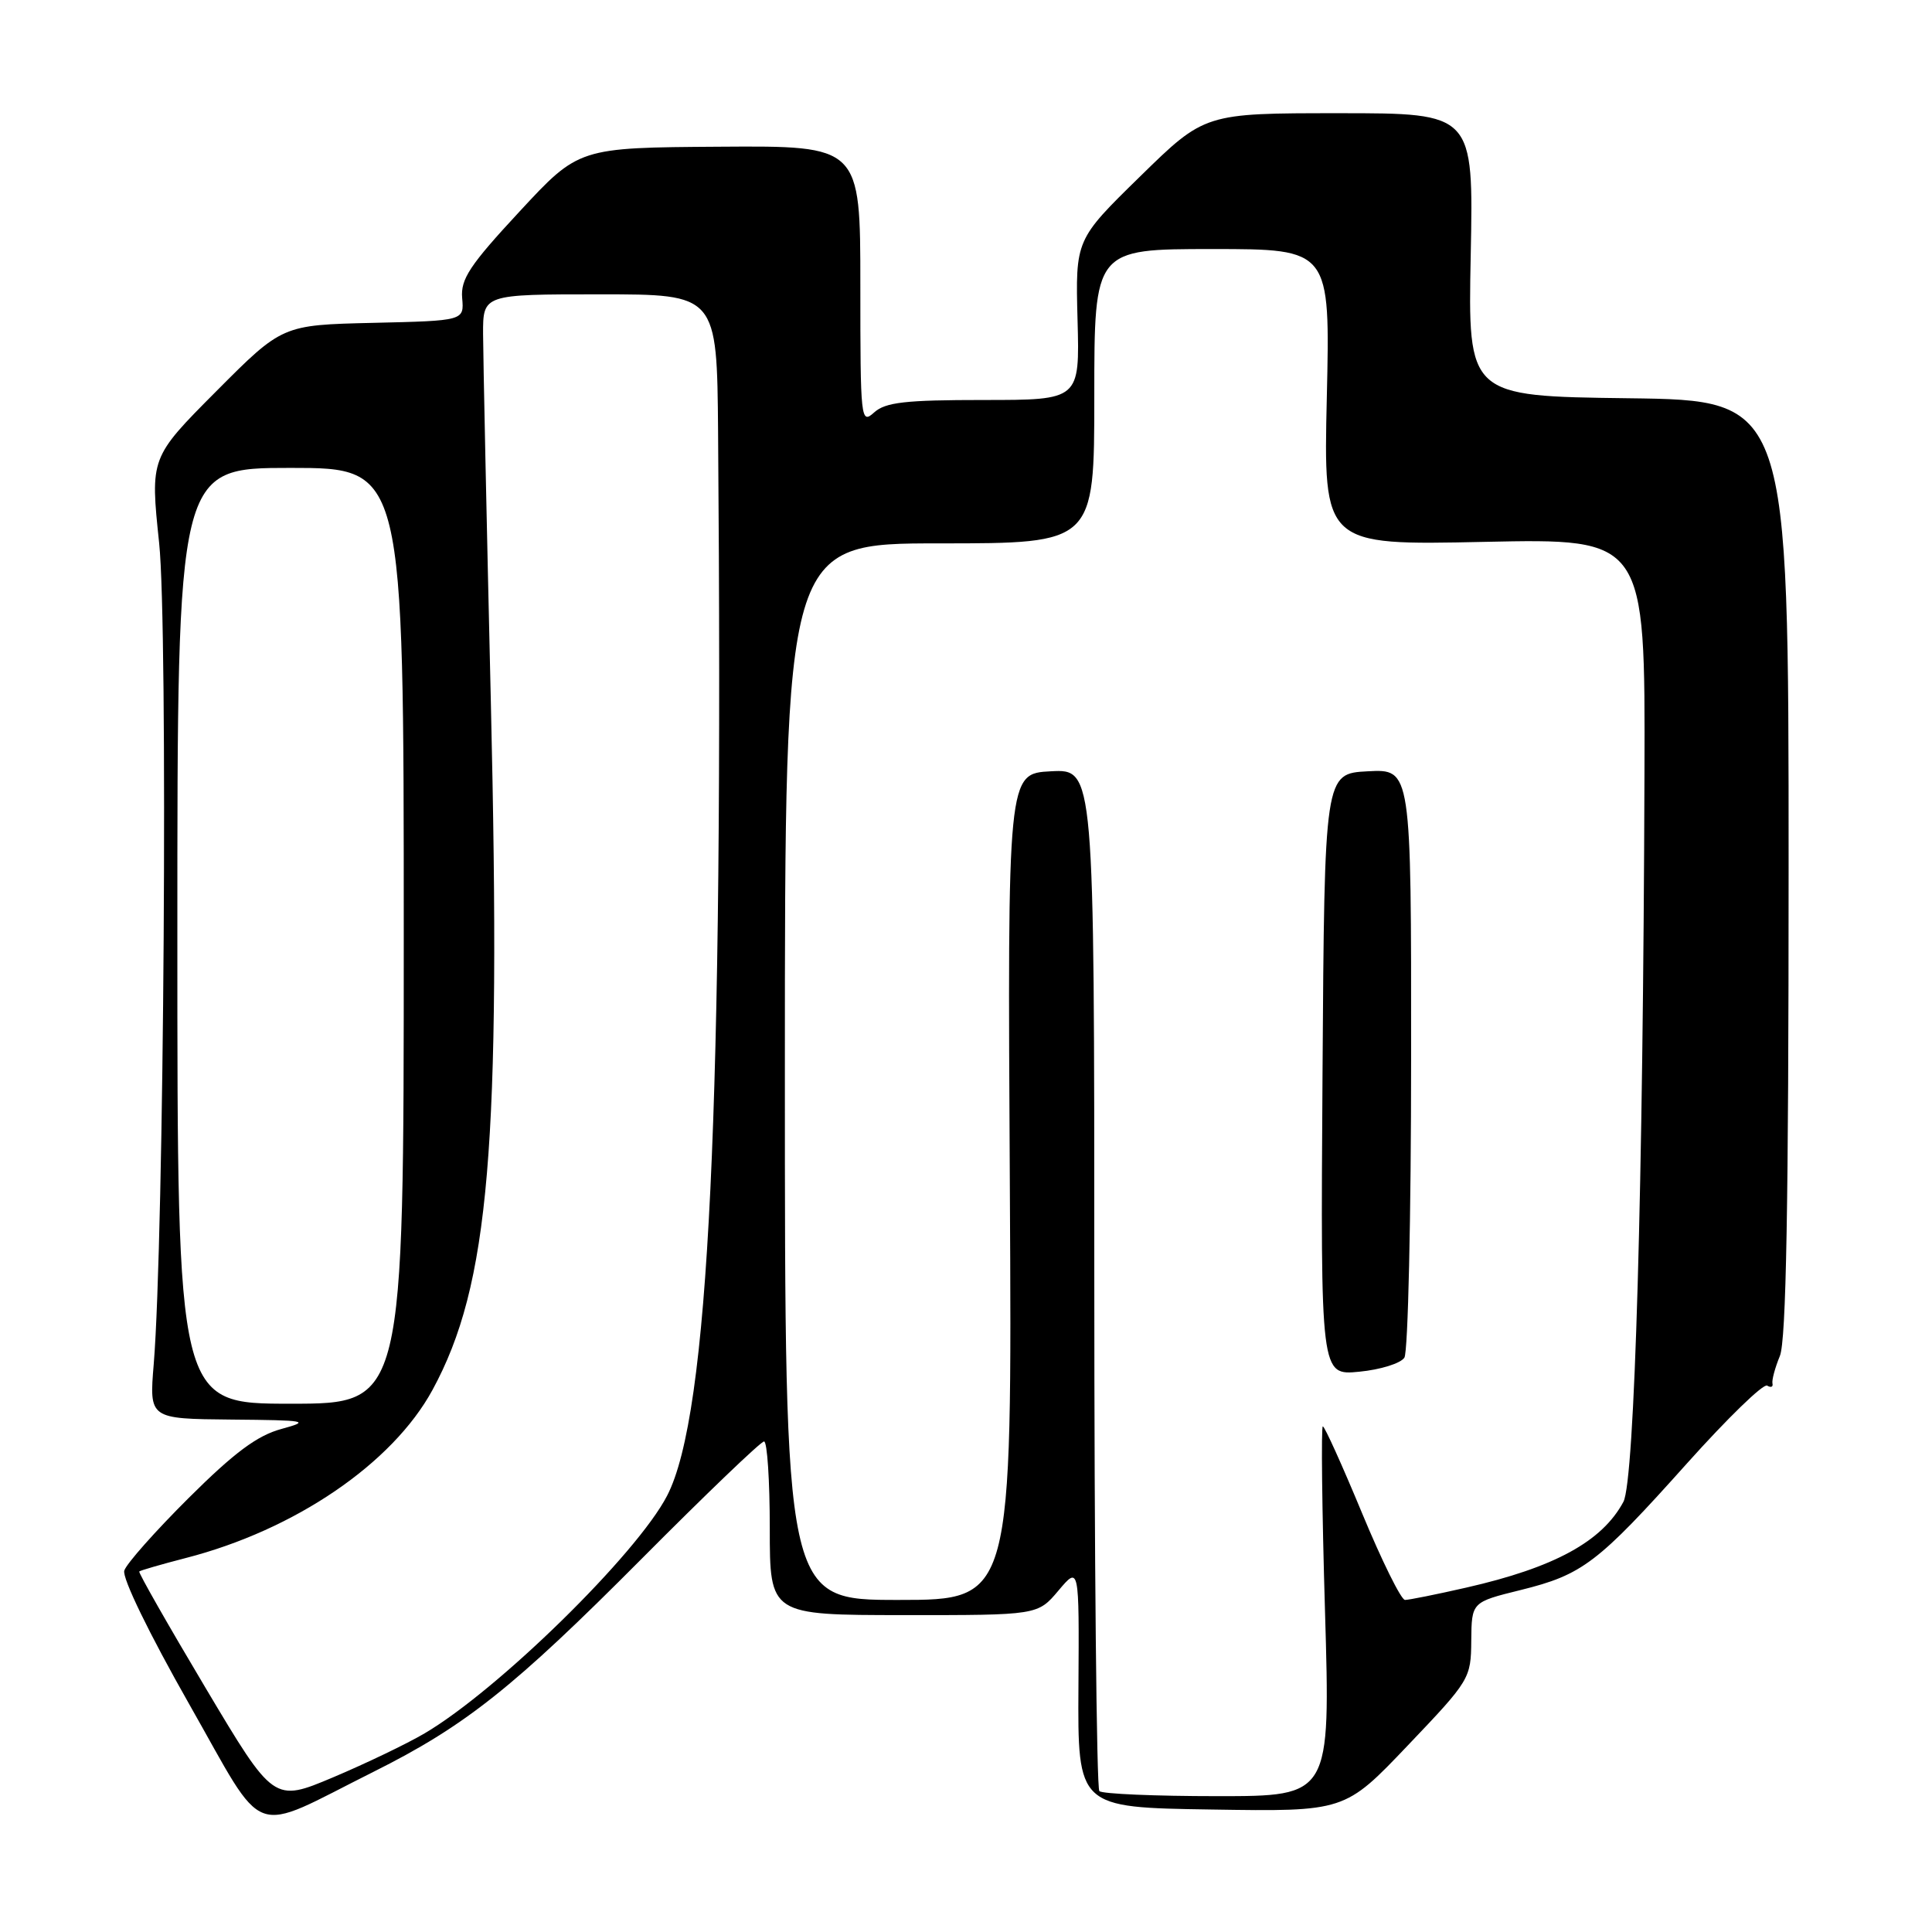 <?xml version="1.0" encoding="UTF-8" standalone="no"?>
<!DOCTYPE svg PUBLIC "-//W3C//DTD SVG 1.1//EN" "http://www.w3.org/Graphics/SVG/1.1/DTD/svg11.dtd" >
<svg xmlns="http://www.w3.org/2000/svg" xmlns:xlink="http://www.w3.org/1999/xlink" version="1.1" viewBox="0 0 256 256">
 <g >
 <path fill="currentColor"
d=" M 49.50 234.77 C 61.65 228.70 68.08 223.58 84.99 206.58 C 93.51 198.01 100.82 191.00 101.24 191.00 C 101.66 191.00 102.00 196.18 102.00 202.50 C 102.00 214.00 102.00 214.00 119.75 214.01 C 137.50 214.02 137.50 214.02 140.25 210.76 C 143.00 207.50 143.00 207.50 142.90 223.50 C 142.80 239.50 142.80 239.50 160.50 239.77 C 178.19 240.05 178.19 240.05 186.55 231.27 C 194.76 222.66 194.91 222.41 194.95 217.39 C 195.00 212.29 195.00 212.29 201.48 210.69 C 209.69 208.66 211.69 207.14 223.55 193.89 C 228.89 187.93 233.66 183.29 234.16 183.60 C 234.65 183.90 234.97 183.78 234.86 183.32 C 234.76 182.87 235.20 181.23 235.84 179.68 C 236.68 177.65 237.00 159.69 237.00 114.95 C 237.00 53.04 237.00 53.04 215.75 52.77 C 194.50 52.50 194.50 52.50 194.88 33.75 C 195.25 15.00 195.25 15.00 177.44 15.00 C 159.63 15.00 159.63 15.00 151.07 23.38 C 142.50 31.76 142.50 31.76 142.78 42.38 C 143.07 53.00 143.07 53.00 130.36 53.00 C 119.94 53.00 117.33 53.30 115.83 54.65 C 114.06 56.25 114.00 55.67 114.00 37.81 C 114.00 19.31 114.00 19.31 95.35 19.44 C 76.69 19.56 76.69 19.56 68.84 28.03 C 62.24 35.14 61.02 36.98 61.24 39.50 C 61.50 42.50 61.50 42.50 49.45 42.78 C 37.40 43.06 37.40 43.06 28.65 51.85 C 19.90 60.64 19.90 60.64 21.09 71.98 C 22.27 83.27 21.74 164.04 20.37 180.75 C 19.77 188.00 19.77 188.00 30.64 188.10 C 40.71 188.19 41.19 188.28 37.27 189.35 C 34.08 190.22 31.05 192.47 25.01 198.48 C 20.60 202.87 16.75 207.20 16.47 208.11 C 16.16 209.06 19.76 216.46 25.06 225.79 C 35.45 244.06 32.84 243.10 49.50 234.77 Z  M 27.24 223.66 C 22.27 215.32 18.32 208.38 18.45 208.23 C 18.59 208.09 21.35 207.29 24.60 206.45 C 39.07 202.73 52.00 193.93 57.31 184.17 C 64.85 170.31 66.42 151.89 65.04 93.00 C 64.48 69.08 64.02 47.14 64.01 44.25 C 64.00 39.00 64.00 39.00 79.50 39.00 C 95.00 39.00 95.00 39.00 95.15 57.25 C 95.87 147.51 93.96 187.44 88.40 198.18 C 84.41 205.91 66.00 223.95 56.26 229.68 C 53.94 231.05 48.48 233.67 44.15 235.50 C 36.27 238.82 36.27 238.82 27.24 223.66 Z  M 145.67 237.33 C 145.30 236.97 145.00 206.34 145.00 169.28 C 145.00 101.90 145.00 101.90 139.25 102.20 C 133.50 102.50 133.50 102.50 133.81 157.25 C 134.11 212.00 134.11 212.00 119.06 212.00 C 104.00 212.00 104.00 212.00 104.00 142.00 C 104.00 72.00 104.00 72.00 124.50 72.00 C 145.00 72.00 145.00 72.00 145.00 52.50 C 145.00 33.00 145.00 33.00 160.63 33.00 C 176.26 33.00 176.26 33.00 175.81 52.63 C 175.36 72.26 175.36 72.26 196.68 71.80 C 218.00 71.35 218.00 71.35 217.90 102.42 C 217.73 157.30 216.60 196.21 215.11 199.00 C 212.29 204.26 205.96 207.71 194.27 210.37 C 190.33 211.27 186.69 212.00 186.17 212.00 C 185.66 212.00 183.10 206.82 180.48 200.50 C 177.86 194.18 175.52 189.00 175.28 189.00 C 175.05 189.00 175.17 200.03 175.57 213.50 C 176.29 238.00 176.29 238.00 161.31 238.00 C 153.07 238.00 146.03 237.70 145.67 237.33 Z  M 186.09 179.89 C 186.57 179.12 186.98 161.27 186.98 140.20 C 187.00 101.90 187.00 101.90 181.25 102.20 C 175.50 102.50 175.50 102.50 175.24 142.38 C 174.98 182.26 174.98 182.26 180.10 181.76 C 182.91 181.49 185.61 180.65 186.09 179.89 Z  M 23.50 124.00 C 23.50 62.00 23.50 62.00 38.50 62.00 C 53.50 62.00 53.50 62.00 53.50 124.00 C 53.50 186.00 53.50 186.00 38.50 186.00 C 23.50 186.00 23.50 186.00 23.50 124.00 Z "/>
</g>
</svg>